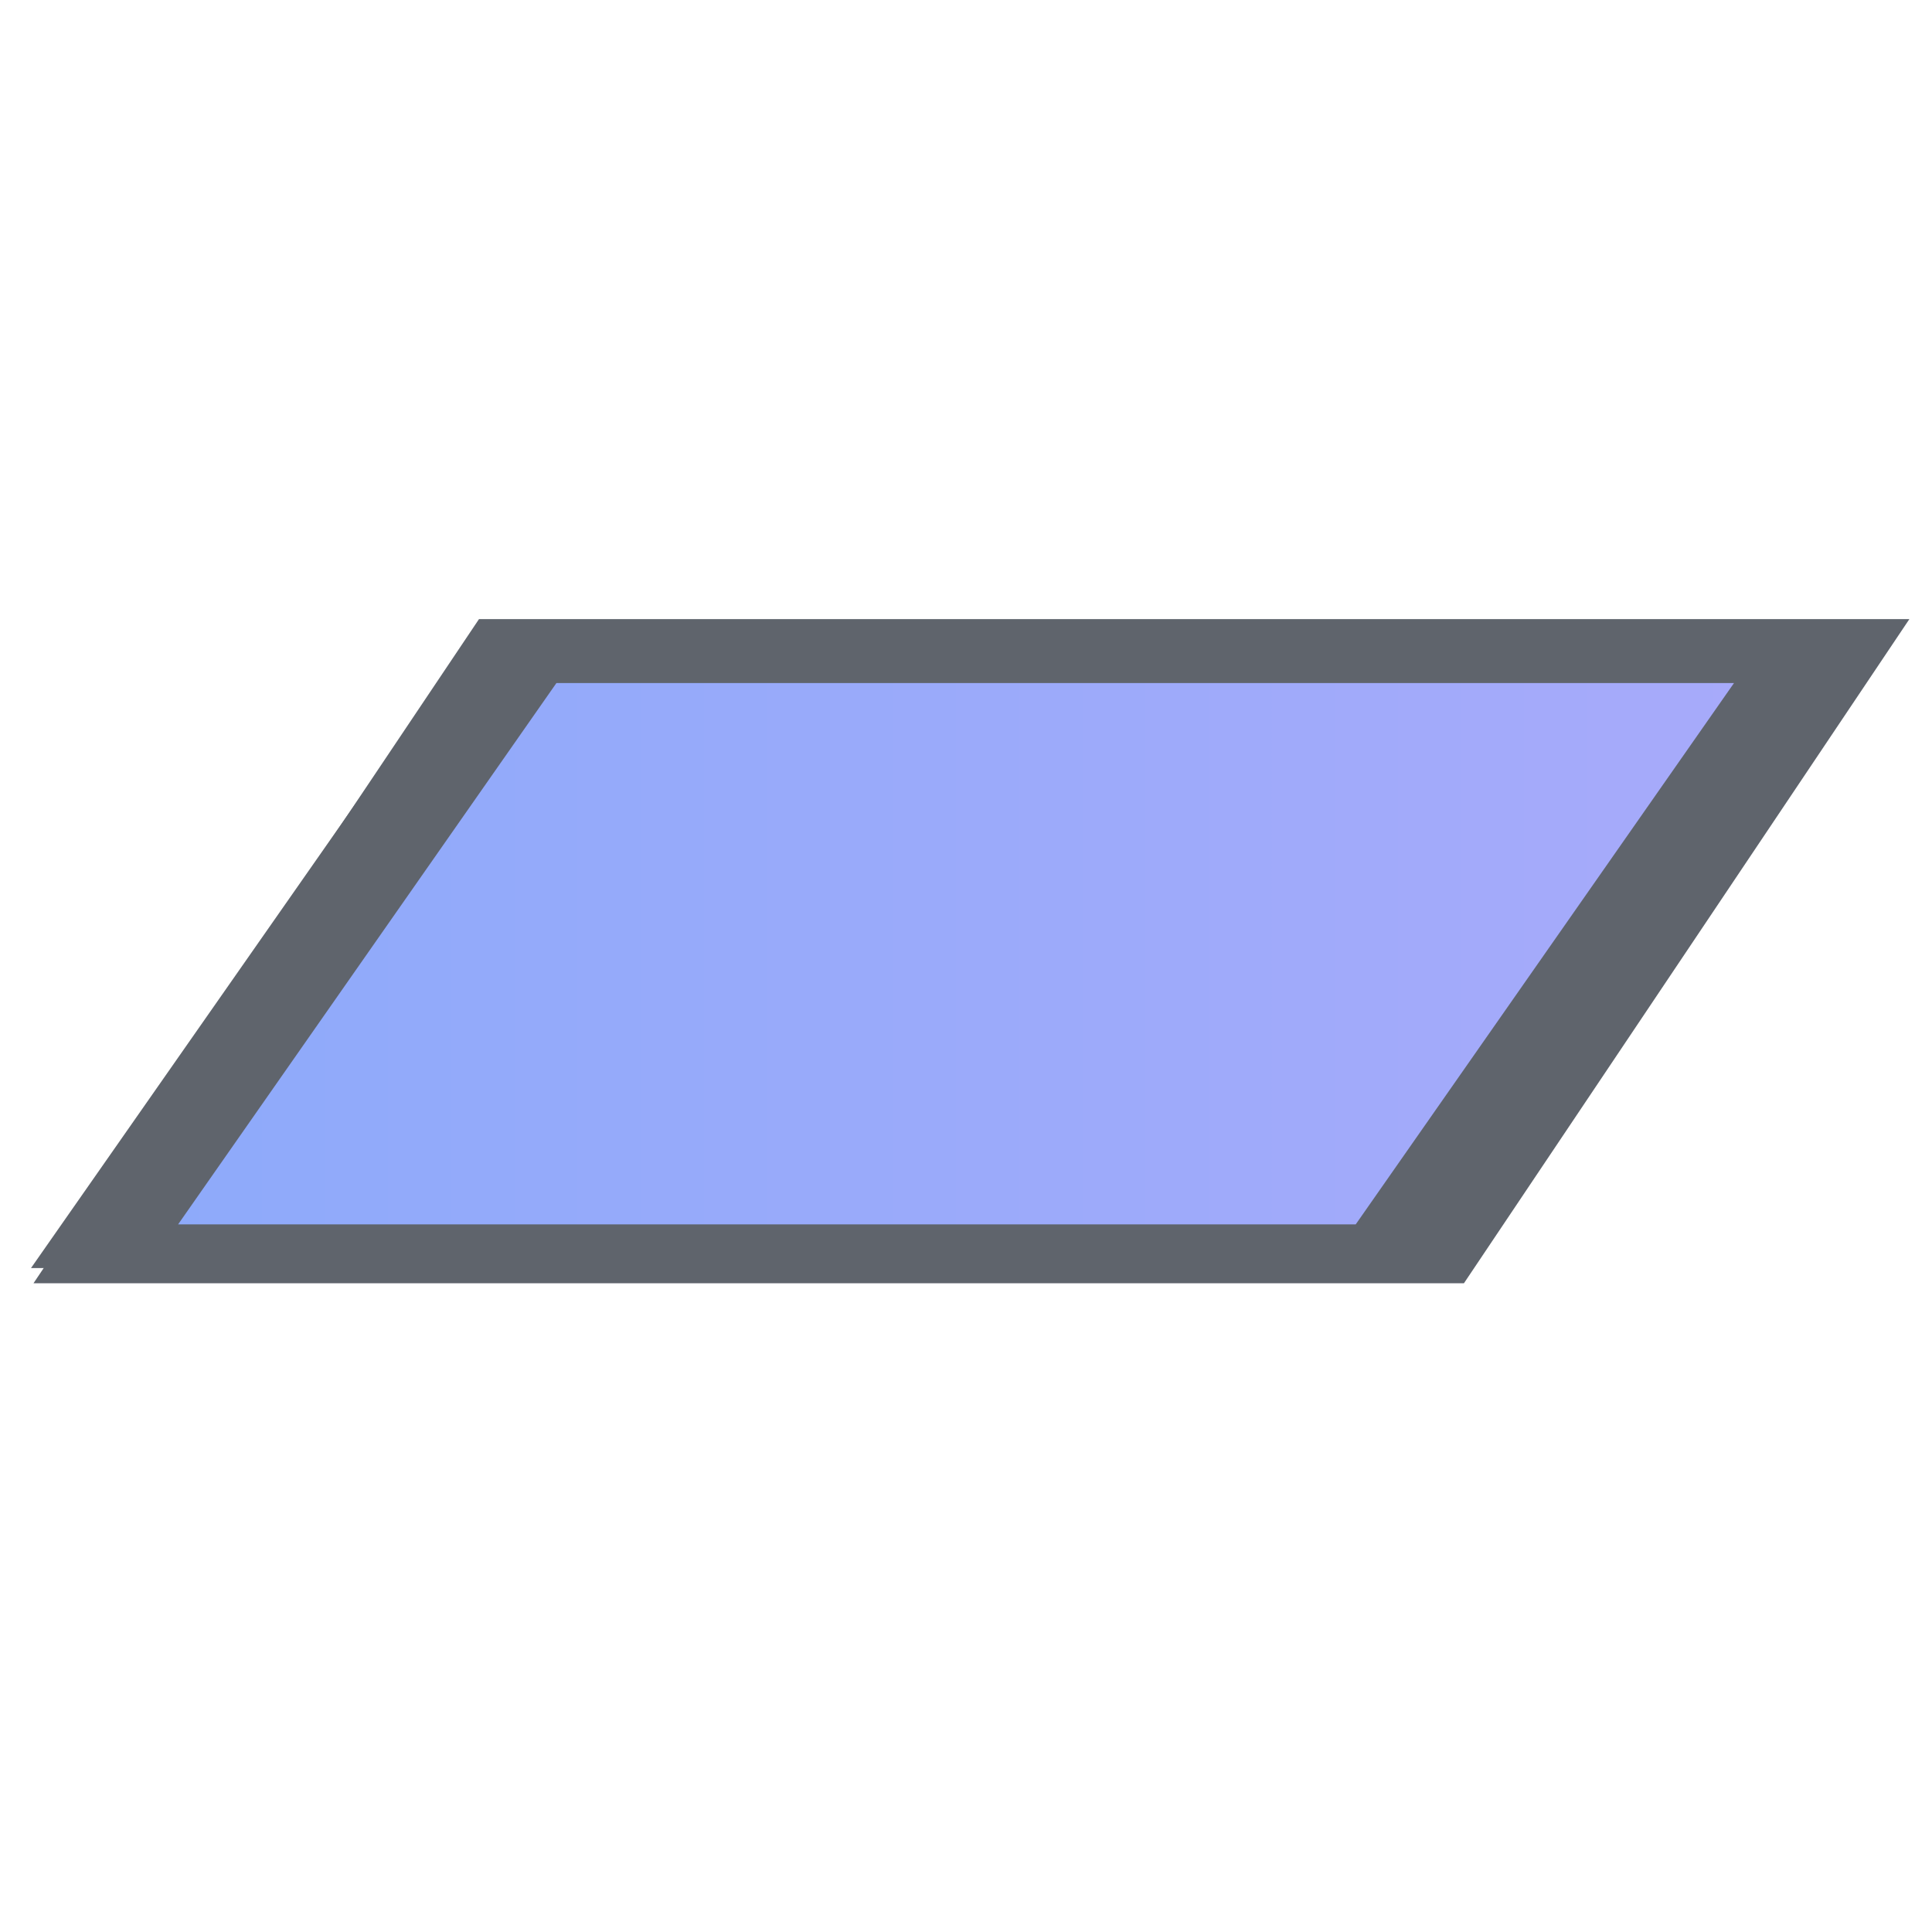 <?xml version="1.0" encoding="UTF-8" standalone="no"?>
<!-- Generator: Adobe Illustrator 14.0.0, SVG Export Plug-In . SVG Version: 6.00 Build 43363)  -->

<svg
   xmlns:dc="http://purl.org/dc/elements/1.1/"
   xmlns:cc="http://creativecommons.org/ns#"
   xmlns:rdf="http://www.w3.org/1999/02/22-rdf-syntax-ns#"
   xmlns:svg="http://www.w3.org/2000/svg"
   xmlns="http://www.w3.org/2000/svg"
   xmlns:xlink="http://www.w3.org/1999/xlink"
   xmlns:sodipodi="http://sodipodi.sourceforge.net/DTD/sodipodi-0.dtd"
   xmlns:inkscape="http://www.inkscape.org/namespaces/inkscape"
   version="1.1"
   id="Layer_1"
   x="0px"
   y="0px"
   width="50px"
   height="50px"
   viewBox="0 0 50 50"
   enable-background="new 0 0 50 50"
   xml:space="preserve"
   inkscape:version="0.91 r13725"
   sodipodi:docname="ArchiMateRequirement.svg"><defs
     id="defs12"><linearGradient
       y2="-346"
       x2="327.949"
       y1="-346"
       x1="284.052"
       gradientTransform="matrix(1,0,0,-1,-281,-321)"
       gradientUnits="userSpaceOnUse"
       id="linearGradient8175"
       xlink:href="#SVGID_1_-7"
       inkscape:collect="always" /><linearGradient
       id="SVGID_1_-7"
       gradientUnits="userSpaceOnUse"
       x1="284.052"
       y1="-346"
       x2="327.949"
       y2="-346"
       gradientTransform="matrix(1,0,0,-1,-281,-321)"><stop
         offset="0"
         style="stop-color:#8DAAFA"
         id="stop4-2" /><stop
         offset="1"
         style="stop-color:#A8AAFA"
         id="stop6-45" /></linearGradient><linearGradient
       inkscape:collect="always"
       xlink:href="#SVGID_1_-7"
       id="linearGradient8094"
       gradientUnits="userSpaceOnUse"
       gradientTransform="matrix(1,0,0,-1,-281,-321)"
       x1="284.052"
       y1="-346"
       x2="327.949"
       y2="-346" /></defs><sodipodi:namedview
     pagecolor="#ffffff"
     bordercolor="#666666"
     borderopacity="1"
     objecttolerance="10"
     gridtolerance="10"
     guidetolerance="10"
     inkscape:pageopacity="0"
     inkscape:pageshadow="2"
     inkscape:window-width="1258"
     inkscape:window-height="631"
     id="namedview10"
     showgrid="false"
     inkscape:zoom="4.72"
     inkscape:cx="25"
     inkscape:cy="22.287129"
     inkscape:window-x="1680"
     inkscape:window-y="0"
     inkscape:window-maximized="0"
     inkscape:current-layer="Layer_1" /><linearGradient
     id="SVGID_1_"
     gradientUnits="userSpaceOnUse"
     x1="284.052"
     y1="-346"
     x2="327.949"
     y2="-346"
     gradientTransform="matrix(1 0 0 -1 -281 -321)"><stop
       offset="0"
       style="stop-color:#8DAAFA"
       id="stop4" /><stop
       offset="1"
       style="stop-color:#A8AAFA"
       id="stop6" /></linearGradient><polygon
     transform="matrix(1.018,5.2164334e-8,0,0.412,-0.31,14.317)"
     style="fill:url(#linearGradient8094);stroke:#5f646c;stroke-width:2.9;stroke-miterlimit:4;stroke-dasharray:none"
     points="46.949,5.591 36.412,44.409 3.052,44.409 13.59,5.591 "
     id="polygon8-6-4" /><polygon
     transform="matrix(1.004,0,0,0.39,-0.358,14.932)"
     style="fill:url(#linearGradient8175);stroke:#5f646c;stroke-width:2.9;stroke-miterlimit:4;stroke-dasharray:none"
     points="13.59,5.591 46.949,5.591 36.412,44.409 3.052,44.409 "
     id="polygon8" /></svg>